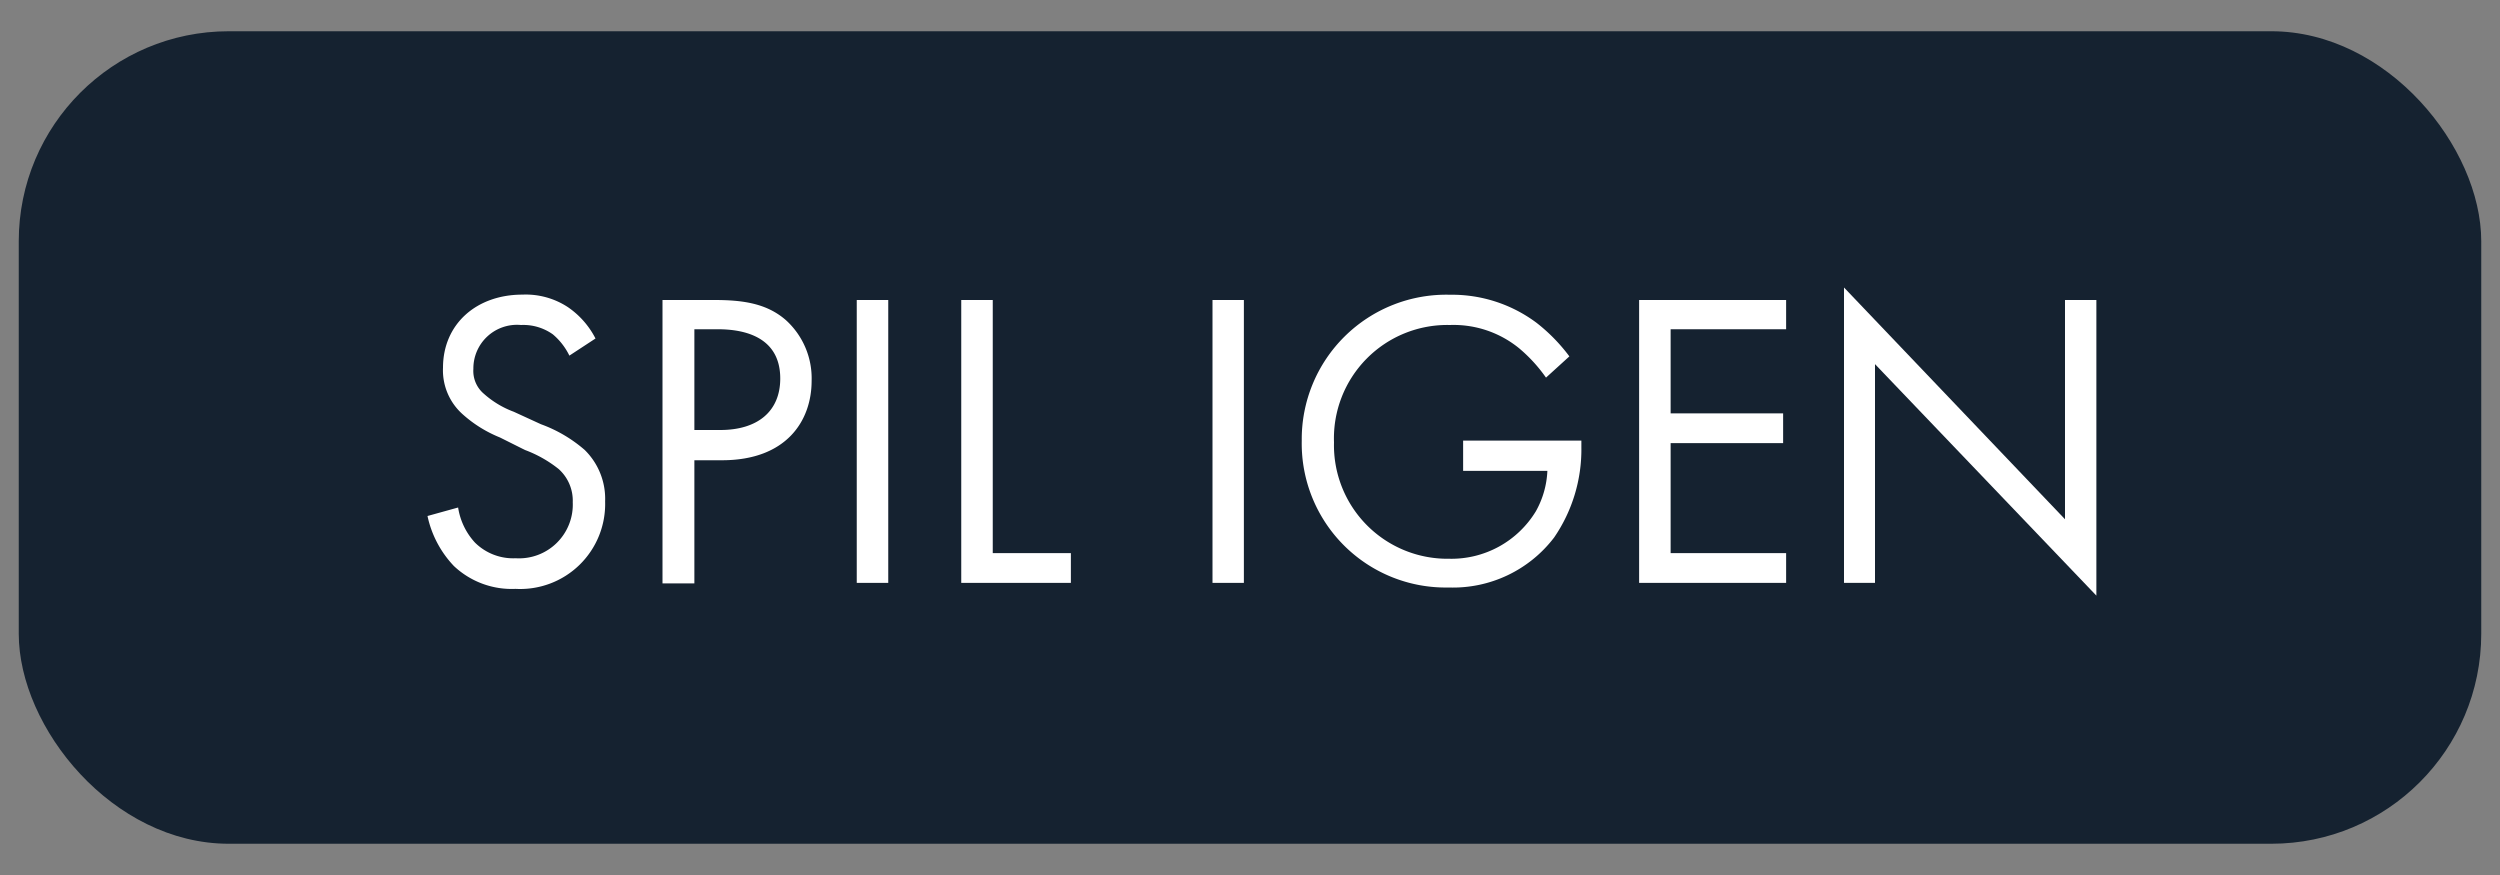 <svg id="Layer_1" data-name="Layer 1" xmlns="http://www.w3.org/2000/svg" width="200" height="70" viewBox="0 0 200 70"><rect x="0" y="0" width="200" height="70" fill="#808080" stroke="none"/><defs><style>.cls-1{fill:#152230;}.cls-2{fill:#fff;}</style></defs><title>spil_igen_knap</title><rect class="cls-1" x="1.5" y="2.5" width="197" height="65" rx="16.8" ry="16.8"/><path class="cls-2" d="M45.55,28.45a5.19,5.19,0,0,0-1.32-1.7A4.07,4.07,0,0,0,41.68,26a3.49,3.49,0,0,0-3.81,3.51,2.39,2.39,0,0,0,.85,2,7.52,7.52,0,0,0,2.38,1.43l2.18,1A11.12,11.12,0,0,1,46.78,36a5.48,5.48,0,0,1,1.63,4.11,6.8,6.8,0,0,1-7.17,7,6.74,6.74,0,0,1-4.93-1.83,8.32,8.32,0,0,1-2.11-4l2.45-.68A5.32,5.32,0,0,0,38,43.41a4.34,4.34,0,0,0,3.26,1.25,4.3,4.3,0,0,0,4.56-4.48,3.4,3.4,0,0,0-1.13-2.66A9.76,9.76,0,0,0,42,36l-2-1a10.14,10.14,0,0,1-3-1.87,4.7,4.7,0,0,1-1.56-3.71c0-3.5,2.68-5.85,6.35-5.85a6.13,6.13,0,0,1,3.64,1,6.78,6.78,0,0,1,2.21,2.51Z"/><path class="cls-2" d="M57.15,24c2.28,0,4.18.27,5.71,1.6a6.28,6.28,0,0,1,2.07,4.86c0,3.19-2,6.36-7.17,6.36H55.55v9.85H53V24ZM55.55,34.4h2.07c3,0,4.8-1.5,4.8-4.12,0-3.6-3.37-3.94-5-3.94H55.55Z"/><path class="cls-2" d="M71.06,24V46.63H68.54V24Z"/><path class="cls-2" d="M79.42,24V44.25h6.25v2.38H76.9V24Z"/><path class="cls-2" d="M99.51,24V46.63H97V24Z"/><path class="cls-2" d="M117.05,35.25h9.46v.54A12.44,12.44,0,0,1,124.33,43,10.17,10.17,0,0,1,115.9,47a11.52,11.52,0,0,1-11.76-11.73A11.56,11.56,0,0,1,116,23.58a11.29,11.29,0,0,1,6.93,2.25,14,14,0,0,1,2.62,2.68l-1.87,1.7a12.17,12.17,0,0,0-2.14-2.34A8.3,8.3,0,0,0,116,26a9.07,9.07,0,0,0-9.28,9.39,9.08,9.08,0,0,0,9.21,9.31,7.9,7.9,0,0,0,6.94-3.8,7.23,7.23,0,0,0,.92-3.23h-6.74Z"/><path class="cls-2" d="M142.89,26.34h-9.24v6.73h9v2.38h-9v8.8h9.24v2.38H131.13V24h11.76Z"/><path class="cls-2" d="M147.52,46.63V23L165.2,41.54V24h2.51V47.65L150,29.13v17.5Z"/></svg>
